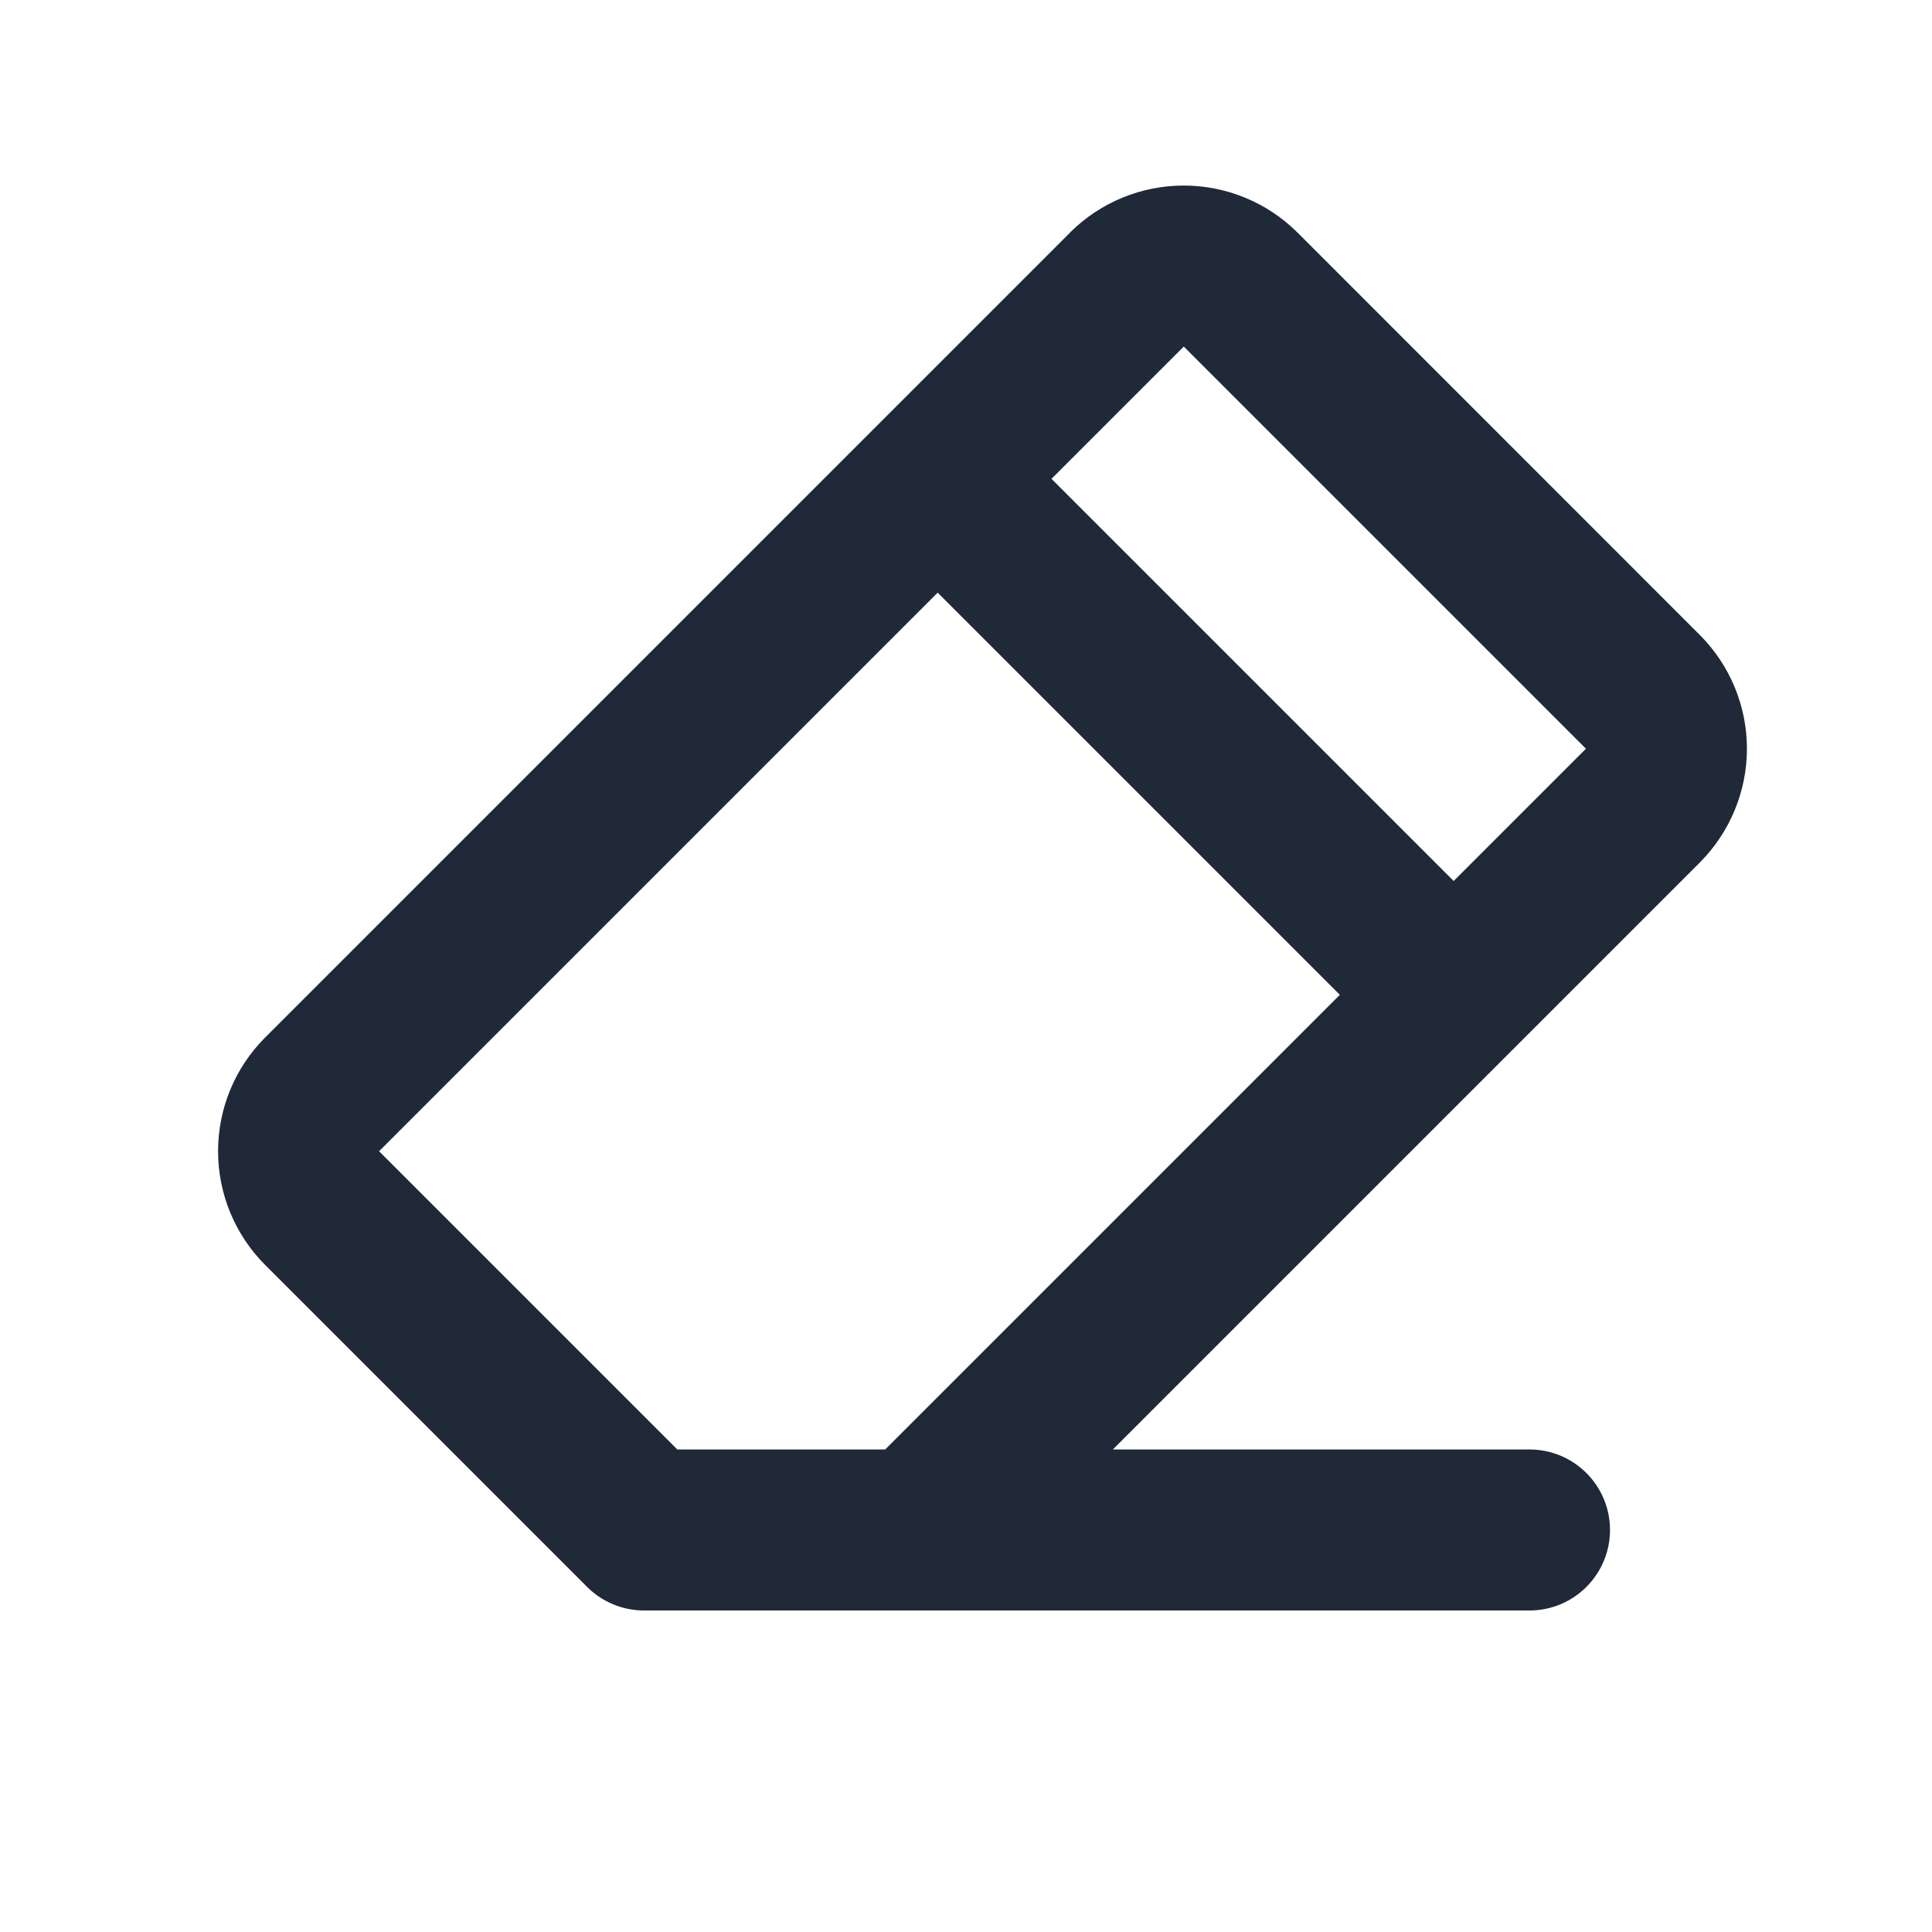 <svg width="24" height="24" viewBox="0 0 24 24" fill="none" xmlns="http://www.w3.org/2000/svg">
<path fill-rule="evenodd" clip-rule="evenodd" d="M13.295 2.886C13.669 2.514 14.176 2.305 14.705 2.305C15.233 2.305 15.74 2.514 16.115 2.886L16.117 2.888L21.119 7.891C21.491 8.265 21.701 8.772 21.701 9.301C21.701 9.829 21.491 10.336 21.119 10.711L21.117 10.713L13.824 18.006H19C19.552 18.006 20 18.453 20 19.006C20 19.558 19.552 20.006 19 20.006H11.411C11.41 20.006 11.409 20.006 11.409 20.006H8C7.735 20.006 7.48 19.9 7.293 19.713L3.293 15.713L3.291 15.711C2.918 15.336 2.709 14.829 2.709 14.301C2.709 13.772 2.918 13.265 3.291 12.891L3.293 12.889L13.293 2.889L13.295 2.886ZM10.996 18.006L19.701 9.301L14.705 4.305L4.709 14.301L8.414 18.006H10.996Z" fill="#1F2937"/>
<path fill-rule="evenodd" clip-rule="evenodd" d="M10.993 5.293C11.384 4.902 12.017 4.902 12.407 5.293L18.707 11.593C19.098 11.983 19.098 12.617 18.707 13.007C18.317 13.398 17.684 13.398 17.293 13.007L10.993 6.707C10.603 6.317 10.603 5.683 10.993 5.293Z" fill="#1F2937"/>
</svg>
